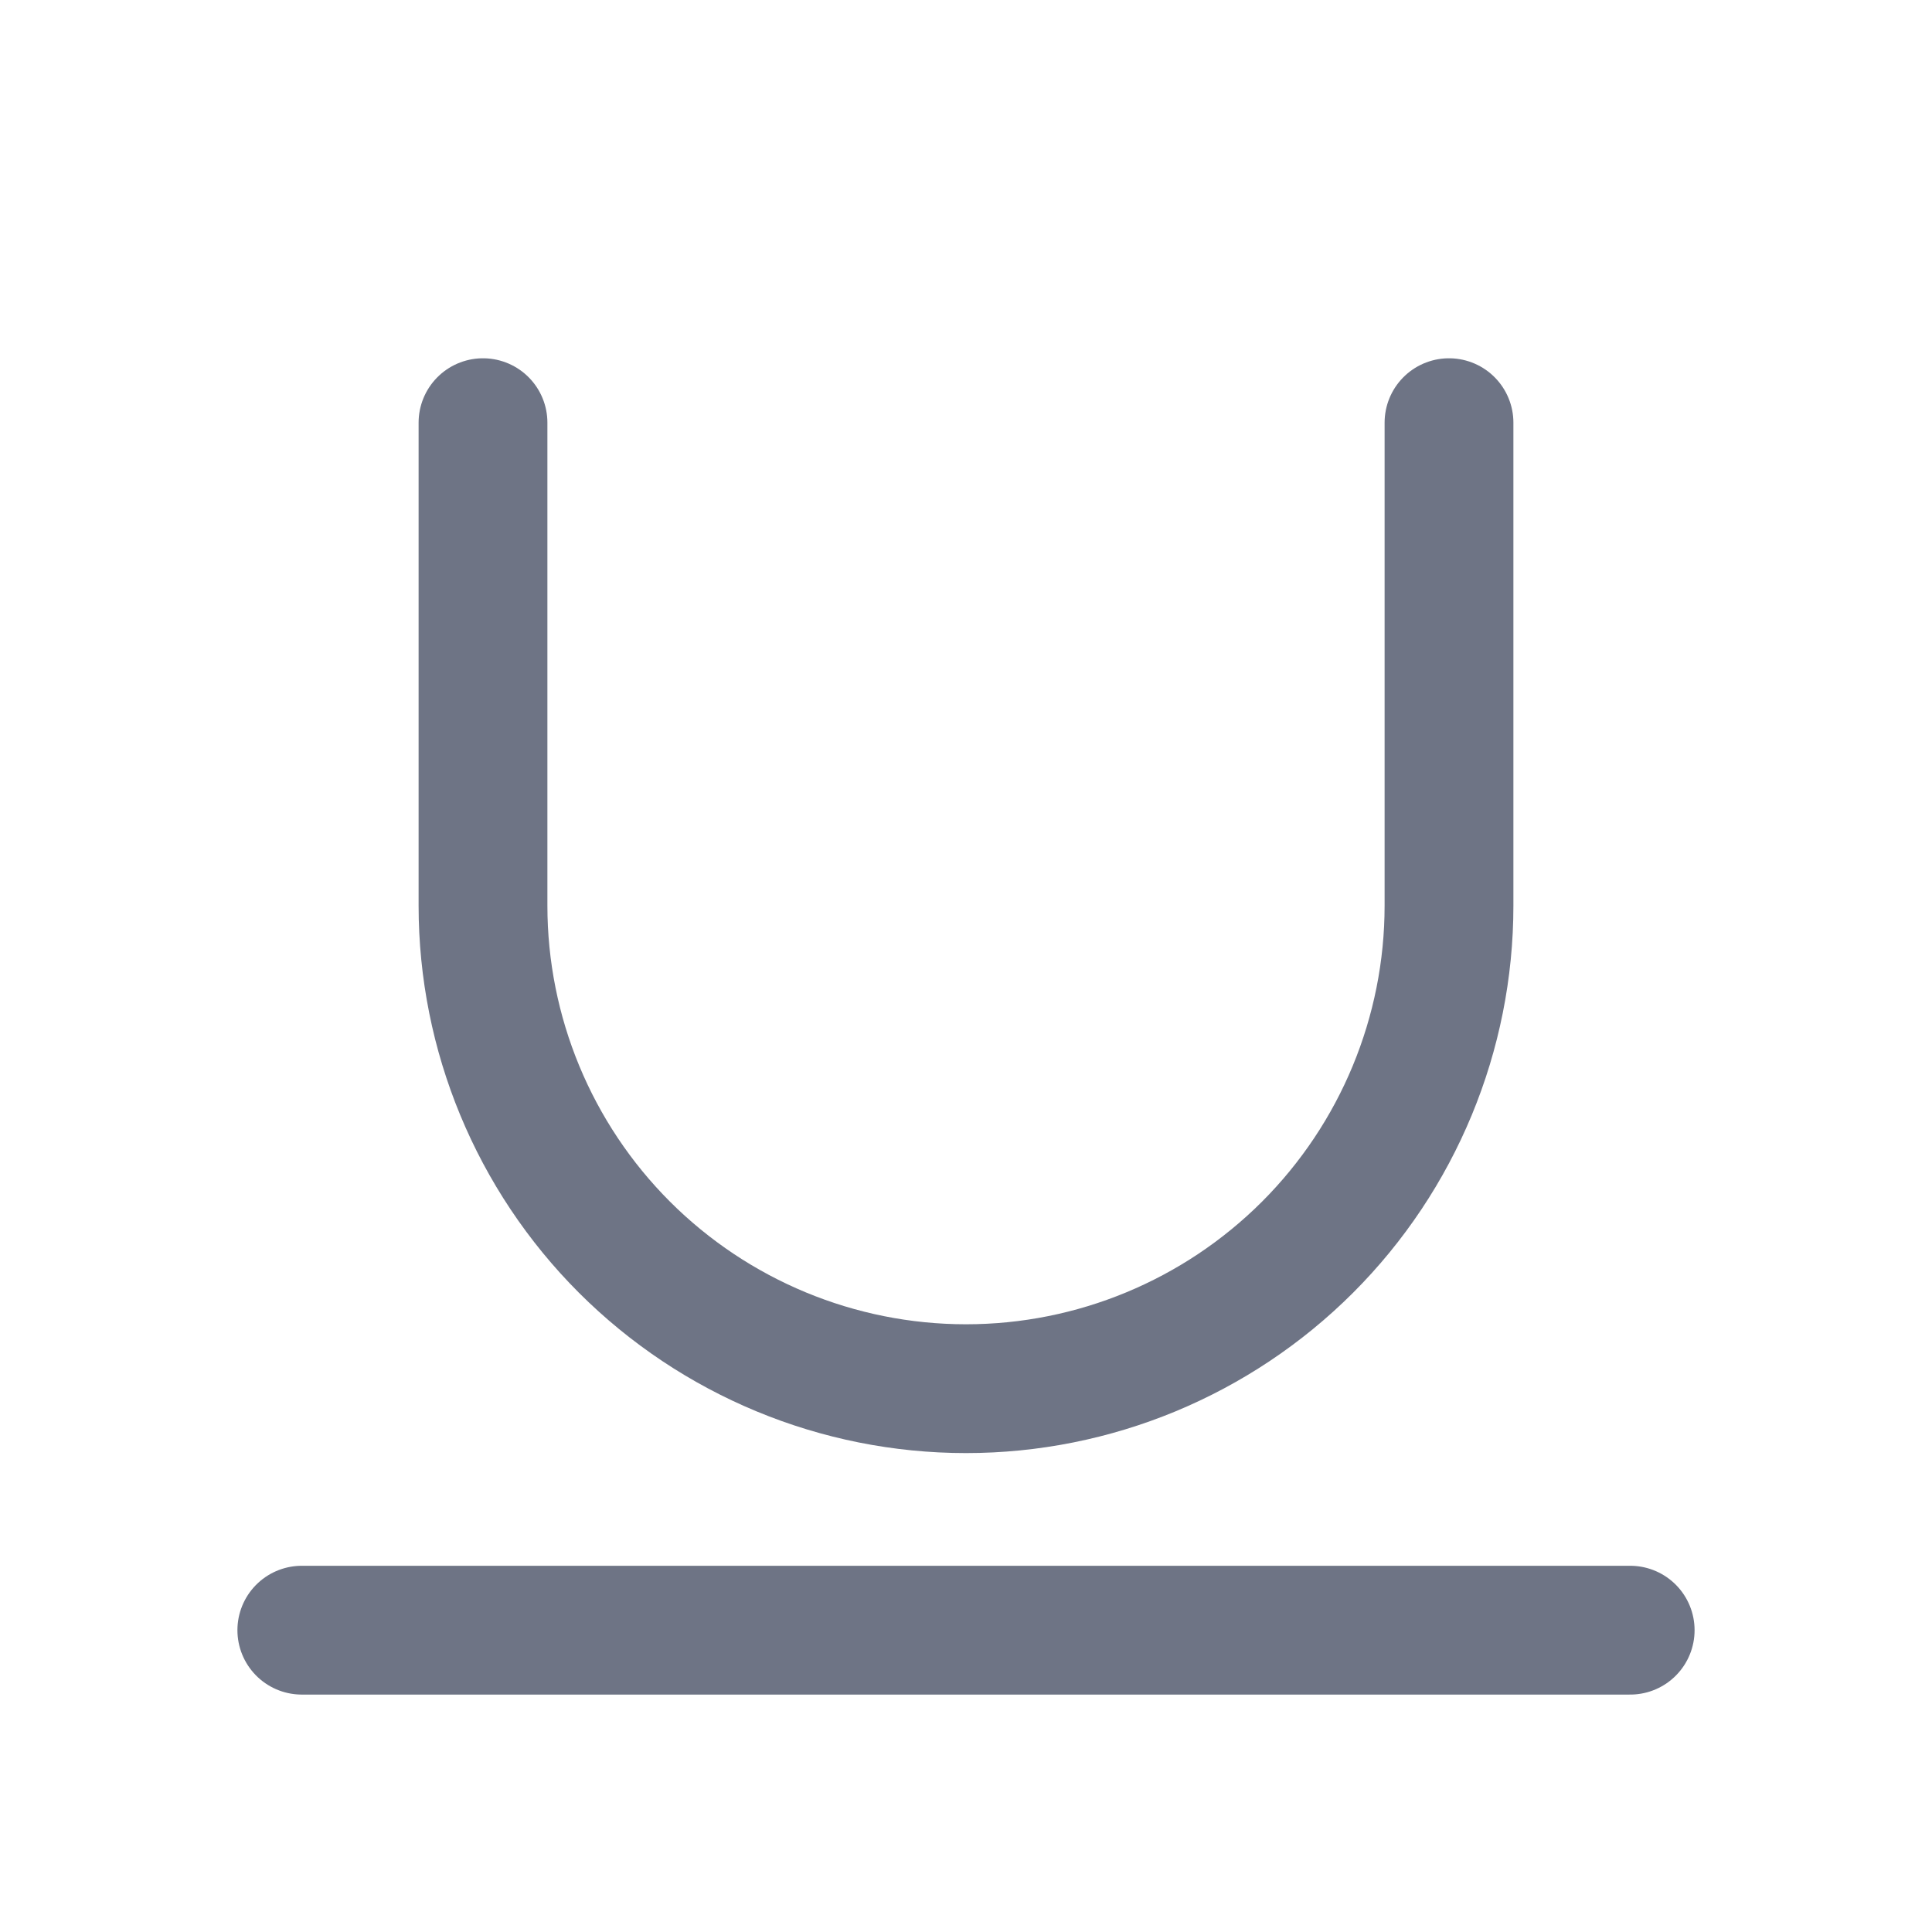 <svg width="18" height="18" viewBox="0 0 18 18" fill="none" xmlns="http://www.w3.org/2000/svg">
<path d="M2.812 15.188H15.188" stroke="#6E7485" stroke-width="1.2" stroke-linecap="round" stroke-linejoin="round"/>
<path d="M4.5 3.938V8.438C4.5 9.631 4.974 10.776 5.818 11.62C6.662 12.463 7.807 12.938 9 12.938C10.194 12.938 11.338 12.463 12.182 11.62C13.026 10.776 13.5 9.631 13.5 8.438V3.938" stroke="#6E7485" stroke-width="1.2" stroke-linecap="round" stroke-linejoin="round"/>
</svg>
